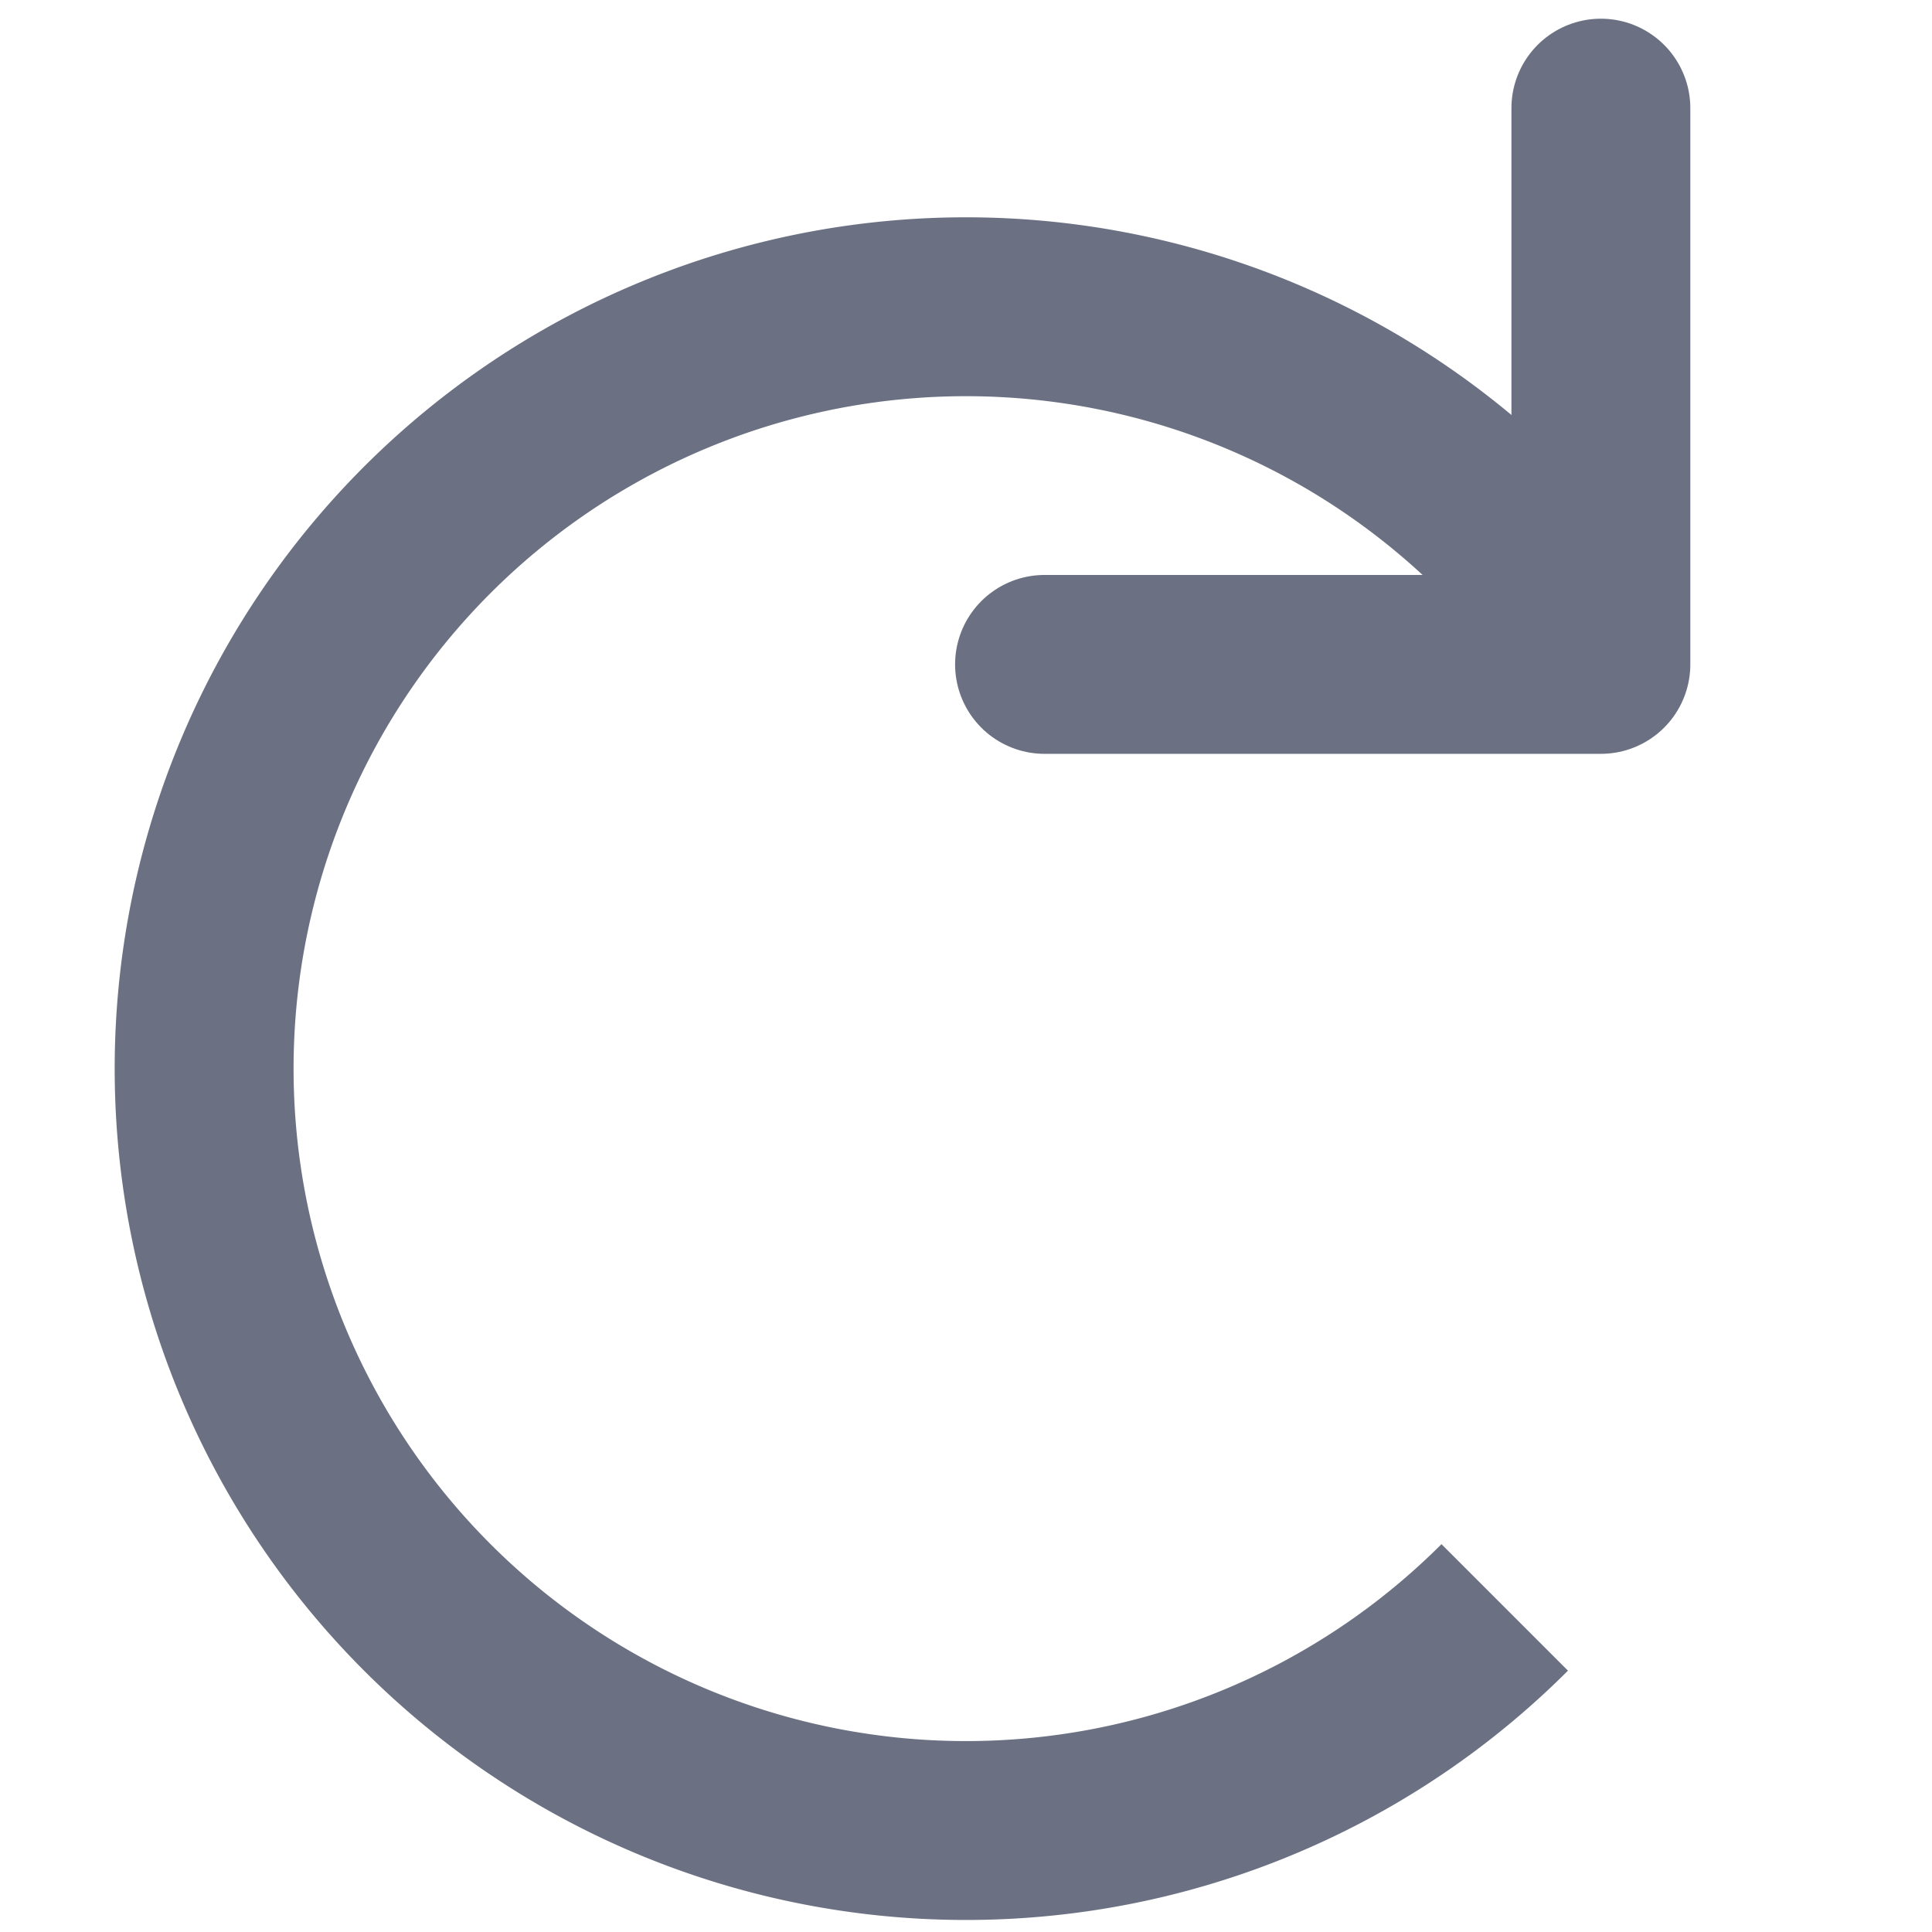 <svg xmlns="http://www.w3.org/2000/svg" viewBox="0 0 216 216"><title>redo</title><polyline points="178.98 12.09 178.98 74.28 116.78 74.28" style="fill:none;stroke:#6b7183;stroke-linecap:round;stroke-linejoin:round;stroke-width:20px"/><path d="M168.23,179.71a85.18,85.18,0,1,1,0-120.47l6,6" style="fill:none;stroke:#6b7183;stroke-linejoin:round;stroke-width:20px"/></svg>